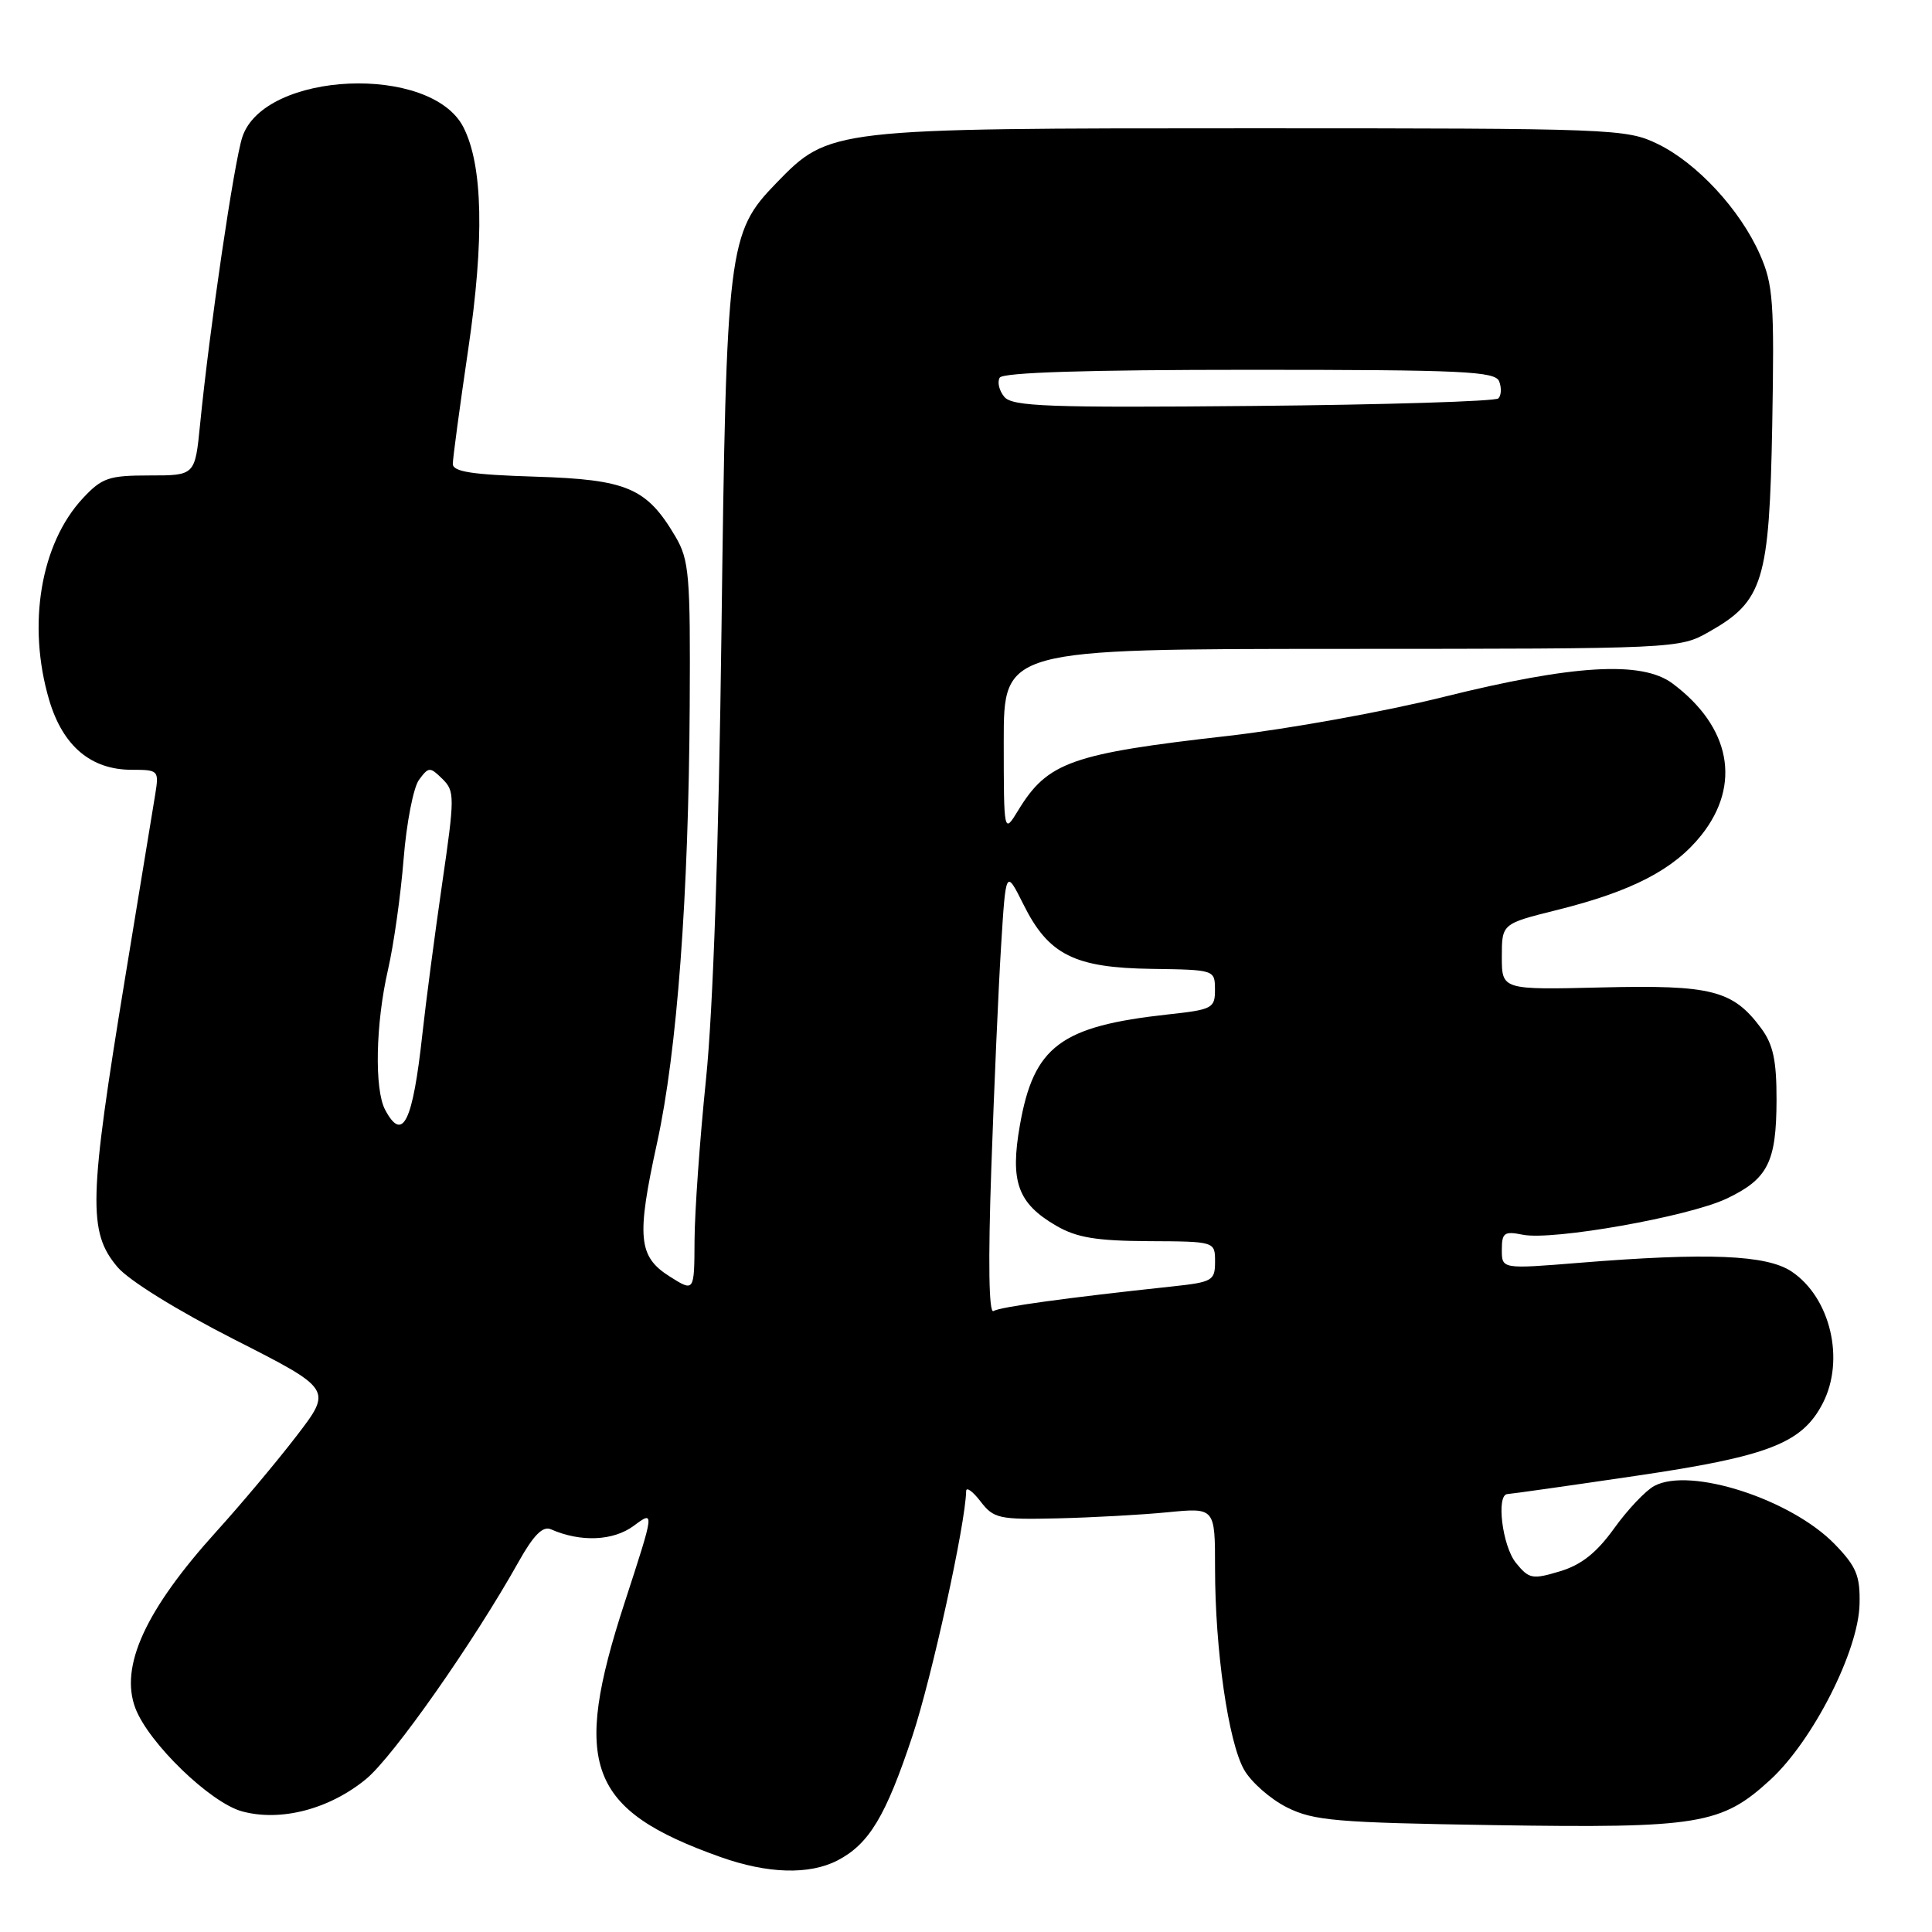 <?xml version="1.0" encoding="UTF-8" standalone="no"?>
<!DOCTYPE svg PUBLIC "-//W3C//DTD SVG 1.1//EN" "http://www.w3.org/Graphics/SVG/1.1/DTD/svg11.dtd" >
<svg xmlns="http://www.w3.org/2000/svg" xmlns:xlink="http://www.w3.org/1999/xlink" version="1.1" viewBox="0 0 256 256">
 <g >
 <path fill="currentColor"
d=" M 110.97 246.52 C 115.15 244.35 117.37 240.67 120.91 230.00 C 123.48 222.23 127.93 201.97 128.02 197.58 C 128.03 196.98 128.89 197.60 129.92 198.94 C 131.67 201.22 132.36 201.37 140.15 201.19 C 144.74 201.08 151.31 200.72 154.75 200.38 C 161.00 199.77 161.00 199.77 161.00 207.81 C 161.00 218.61 162.76 230.82 164.85 234.50 C 165.79 236.15 168.34 238.39 170.53 239.49 C 174.08 241.26 177.00 241.51 198.02 241.84 C 225.19 242.26 228.12 241.77 234.61 235.80 C 240.25 230.59 246.27 218.73 246.40 212.55 C 246.49 208.79 245.98 207.58 243.12 204.62 C 237.34 198.66 223.98 194.34 219.21 196.89 C 218.06 197.50 215.66 200.04 213.88 202.52 C 211.55 205.76 209.53 207.36 206.69 208.21 C 203.04 209.31 202.60 209.22 200.87 207.09 C 199.06 204.86 198.22 198.03 199.75 197.97 C 200.16 197.96 207.81 196.88 216.74 195.56 C 234.31 192.98 238.79 191.25 241.52 185.95 C 244.50 180.19 242.55 171.93 237.39 168.48 C 234.08 166.27 226.27 165.95 209.25 167.33 C 199.00 168.16 199.00 168.16 199.00 165.61 C 199.00 163.34 199.32 163.11 201.79 163.61 C 205.76 164.40 223.71 161.22 228.77 158.83 C 234.25 156.23 235.38 154.01 235.40 145.76 C 235.41 140.53 234.96 138.41 233.37 136.26 C 229.62 131.21 226.83 130.49 212.25 130.84 C 199.00 131.16 199.00 131.16 199.00 126.78 C 199.00 122.40 199.00 122.40 206.31 120.58 C 216.25 118.10 221.80 115.23 225.44 110.66 C 230.77 103.96 229.32 96.31 221.61 90.56 C 217.56 87.54 208.49 88.07 191.31 92.34 C 183.50 94.29 170.67 96.60 162.81 97.50 C 141.96 99.86 138.82 100.97 134.92 107.37 C 133.01 110.50 133.01 110.50 133.00 98.25 C 133.00 86.00 133.00 86.00 177.75 85.98 C 222.20 85.97 222.53 85.95 226.44 83.73 C 233.65 79.65 234.45 77.03 234.83 56.32 C 235.12 39.99 234.96 37.69 233.19 33.70 C 230.57 27.77 224.84 21.58 219.62 19.06 C 215.50 17.07 213.79 17.00 165.86 17.00 C 109.96 17.00 109.90 17.01 102.85 24.27 C 96.47 30.85 96.24 32.71 95.60 83.50 C 95.24 112.01 94.49 133.81 93.55 143.00 C 92.73 150.97 92.05 160.58 92.03 164.35 C 92.00 171.20 92.00 171.20 88.75 169.15 C 84.56 166.50 84.32 163.98 87.07 151.41 C 89.72 139.30 91.25 118.75 91.39 93.50 C 91.49 76.19 91.32 74.20 89.50 71.10 C 85.69 64.64 83.11 63.54 70.93 63.16 C 62.56 62.90 60.00 62.51 60.00 61.47 C 60.00 60.72 60.92 53.90 62.04 46.30 C 64.19 31.73 63.99 21.93 61.41 16.87 C 57.13 8.45 35.00 9.42 32.11 18.16 C 31.01 21.51 27.77 43.53 26.51 56.25 C 25.84 63.00 25.84 63.00 19.82 63.00 C 14.42 63.00 13.51 63.31 10.99 66.01 C 5.37 72.03 3.57 82.81 6.52 92.77 C 8.33 98.86 12.05 102.00 17.45 102.00 C 21.00 102.00 21.08 102.08 20.57 105.25 C 20.28 107.04 18.49 117.95 16.59 129.50 C 11.76 158.90 11.64 163.23 15.55 167.87 C 17.04 169.65 23.45 173.62 31.07 177.50 C 44.04 184.09 44.04 184.09 39.27 190.30 C 36.65 193.71 31.89 199.38 28.70 202.90 C 19.27 213.32 15.84 220.81 17.94 226.35 C 19.71 230.99 27.89 238.89 32.09 240.02 C 37.22 241.41 43.67 239.72 48.52 235.72 C 52.10 232.77 62.74 217.62 68.72 206.94 C 70.71 203.39 71.93 202.17 73.00 202.64 C 76.93 204.37 81.25 204.19 83.97 202.18 C 86.75 200.12 86.75 200.12 82.78 212.31 C 75.72 233.95 77.92 239.81 95.45 246.06 C 101.72 248.29 107.22 248.45 110.97 246.52 Z  M 131.35 154.91 C 131.72 144.23 132.30 130.93 132.65 125.34 C 133.28 115.18 133.28 115.18 135.62 119.86 C 138.93 126.52 142.37 128.24 152.62 128.38 C 160.94 128.50 160.98 128.51 160.99 131.12 C 161.00 133.60 160.66 133.78 154.75 134.42 C 140.52 135.98 136.98 138.63 135.14 149.10 C 133.82 156.59 134.85 159.44 139.94 162.41 C 142.66 163.99 145.25 164.42 152.19 164.46 C 161.00 164.50 161.00 164.50 161.00 167.18 C 161.00 169.70 160.67 169.89 155.25 170.47 C 141.32 171.96 132.53 173.17 131.64 173.72 C 131.03 174.10 130.92 167.27 131.35 154.91 Z  M 51.04 147.07 C 49.59 144.37 49.77 135.63 51.41 128.50 C 52.17 125.20 53.10 118.60 53.48 113.83 C 53.86 109.06 54.78 104.33 55.52 103.33 C 56.80 101.60 56.97 101.59 58.62 103.21 C 60.27 104.84 60.27 105.54 58.57 117.21 C 57.59 123.97 56.42 132.88 55.97 137.00 C 54.69 148.71 53.36 151.42 51.04 147.07 Z  M 133.07 52.58 C 132.39 51.76 132.12 50.62 132.47 50.04 C 132.90 49.35 144.11 49.00 165.59 49.00 C 193.94 49.00 198.14 49.20 198.65 50.54 C 198.98 51.39 198.93 52.40 198.54 52.79 C 198.15 53.18 183.54 53.63 166.07 53.79 C 138.86 54.04 134.13 53.86 133.07 52.58 Z "/>
</g>
</svg>